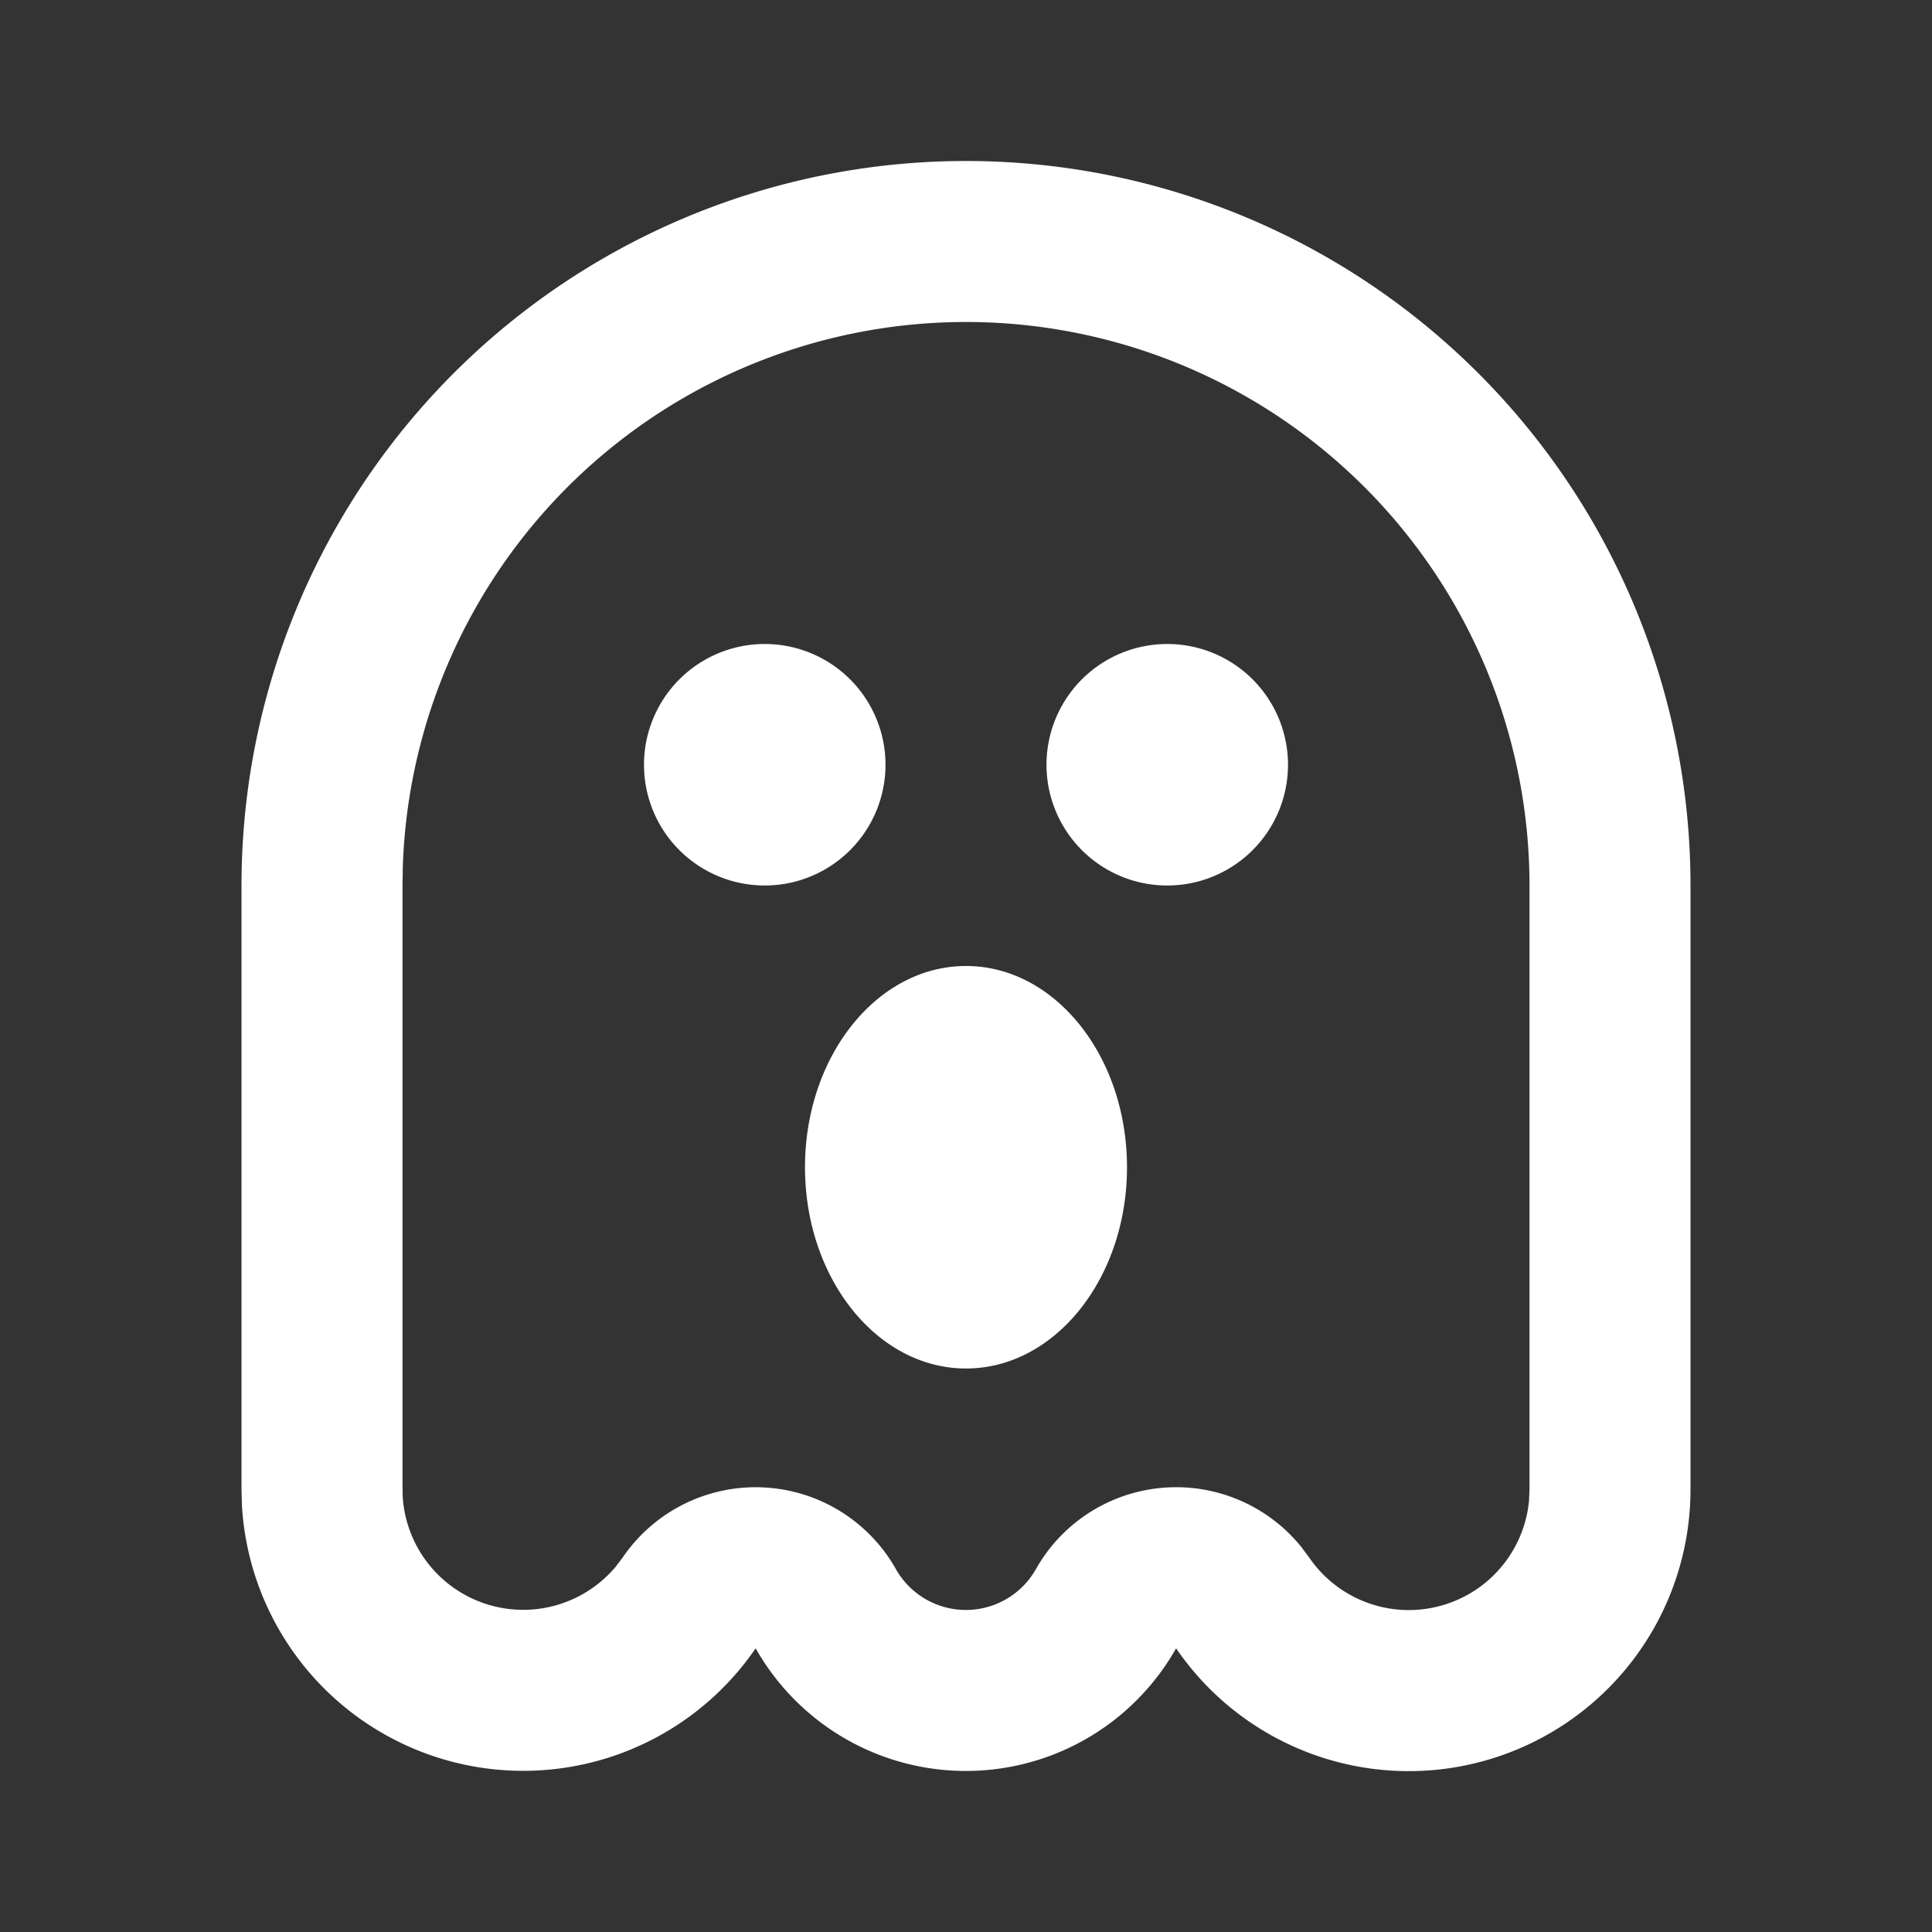 <svg t="1706257511779" class="icon" viewBox="0 0 1024 1024" version="1.1" xmlns="http://www.w3.org/2000/svg" p-id="2383" width="16" height="16"><rect x="0" y="0" width="1024" height="1024" fill="#333333" stroke="none"/><path d="M512 85.333a384 384 0 0 1 384 384v320a149.333 149.333 0 0 1-272.64 84.309 128 128 0 0 1-222.848 0 149.333 149.333 0 0 1-272.299-76.075L128 789.291V469.333a384 384 0 0 1 384-384z m0 85.333a298.667 298.667 0 0 0-298.496 288.427L213.333 469.333v317.696l0.085 5.888a64 64 0 0 0 112.853 37.547l3.755-4.949a85.333 85.333 0 0 1 144.768 6.059 42.624 42.624 0 0 0 74.24 0.128 85.333 85.333 0 0 1 140.629-11.861l4.139 5.547a64 64 0 0 0 116.608-29.909L810.667 789.333V469.333a298.667 298.667 0 0 0-298.667-298.667z m0 341.333c47.147 0 85.333 47.787 85.333 106.667s-38.187 106.667-85.333 106.667-85.333-47.787-85.333-106.667 38.187-106.667 85.333-106.667zM405.333 341.333a64 64 0 1 1 0 128 64 64 0 0 1 0-128z m213.333 0a64 64 0 1 1 0 128 64 64 0 0 1 0-128z" p-id="2384" fill="#ffffff"></path></svg>